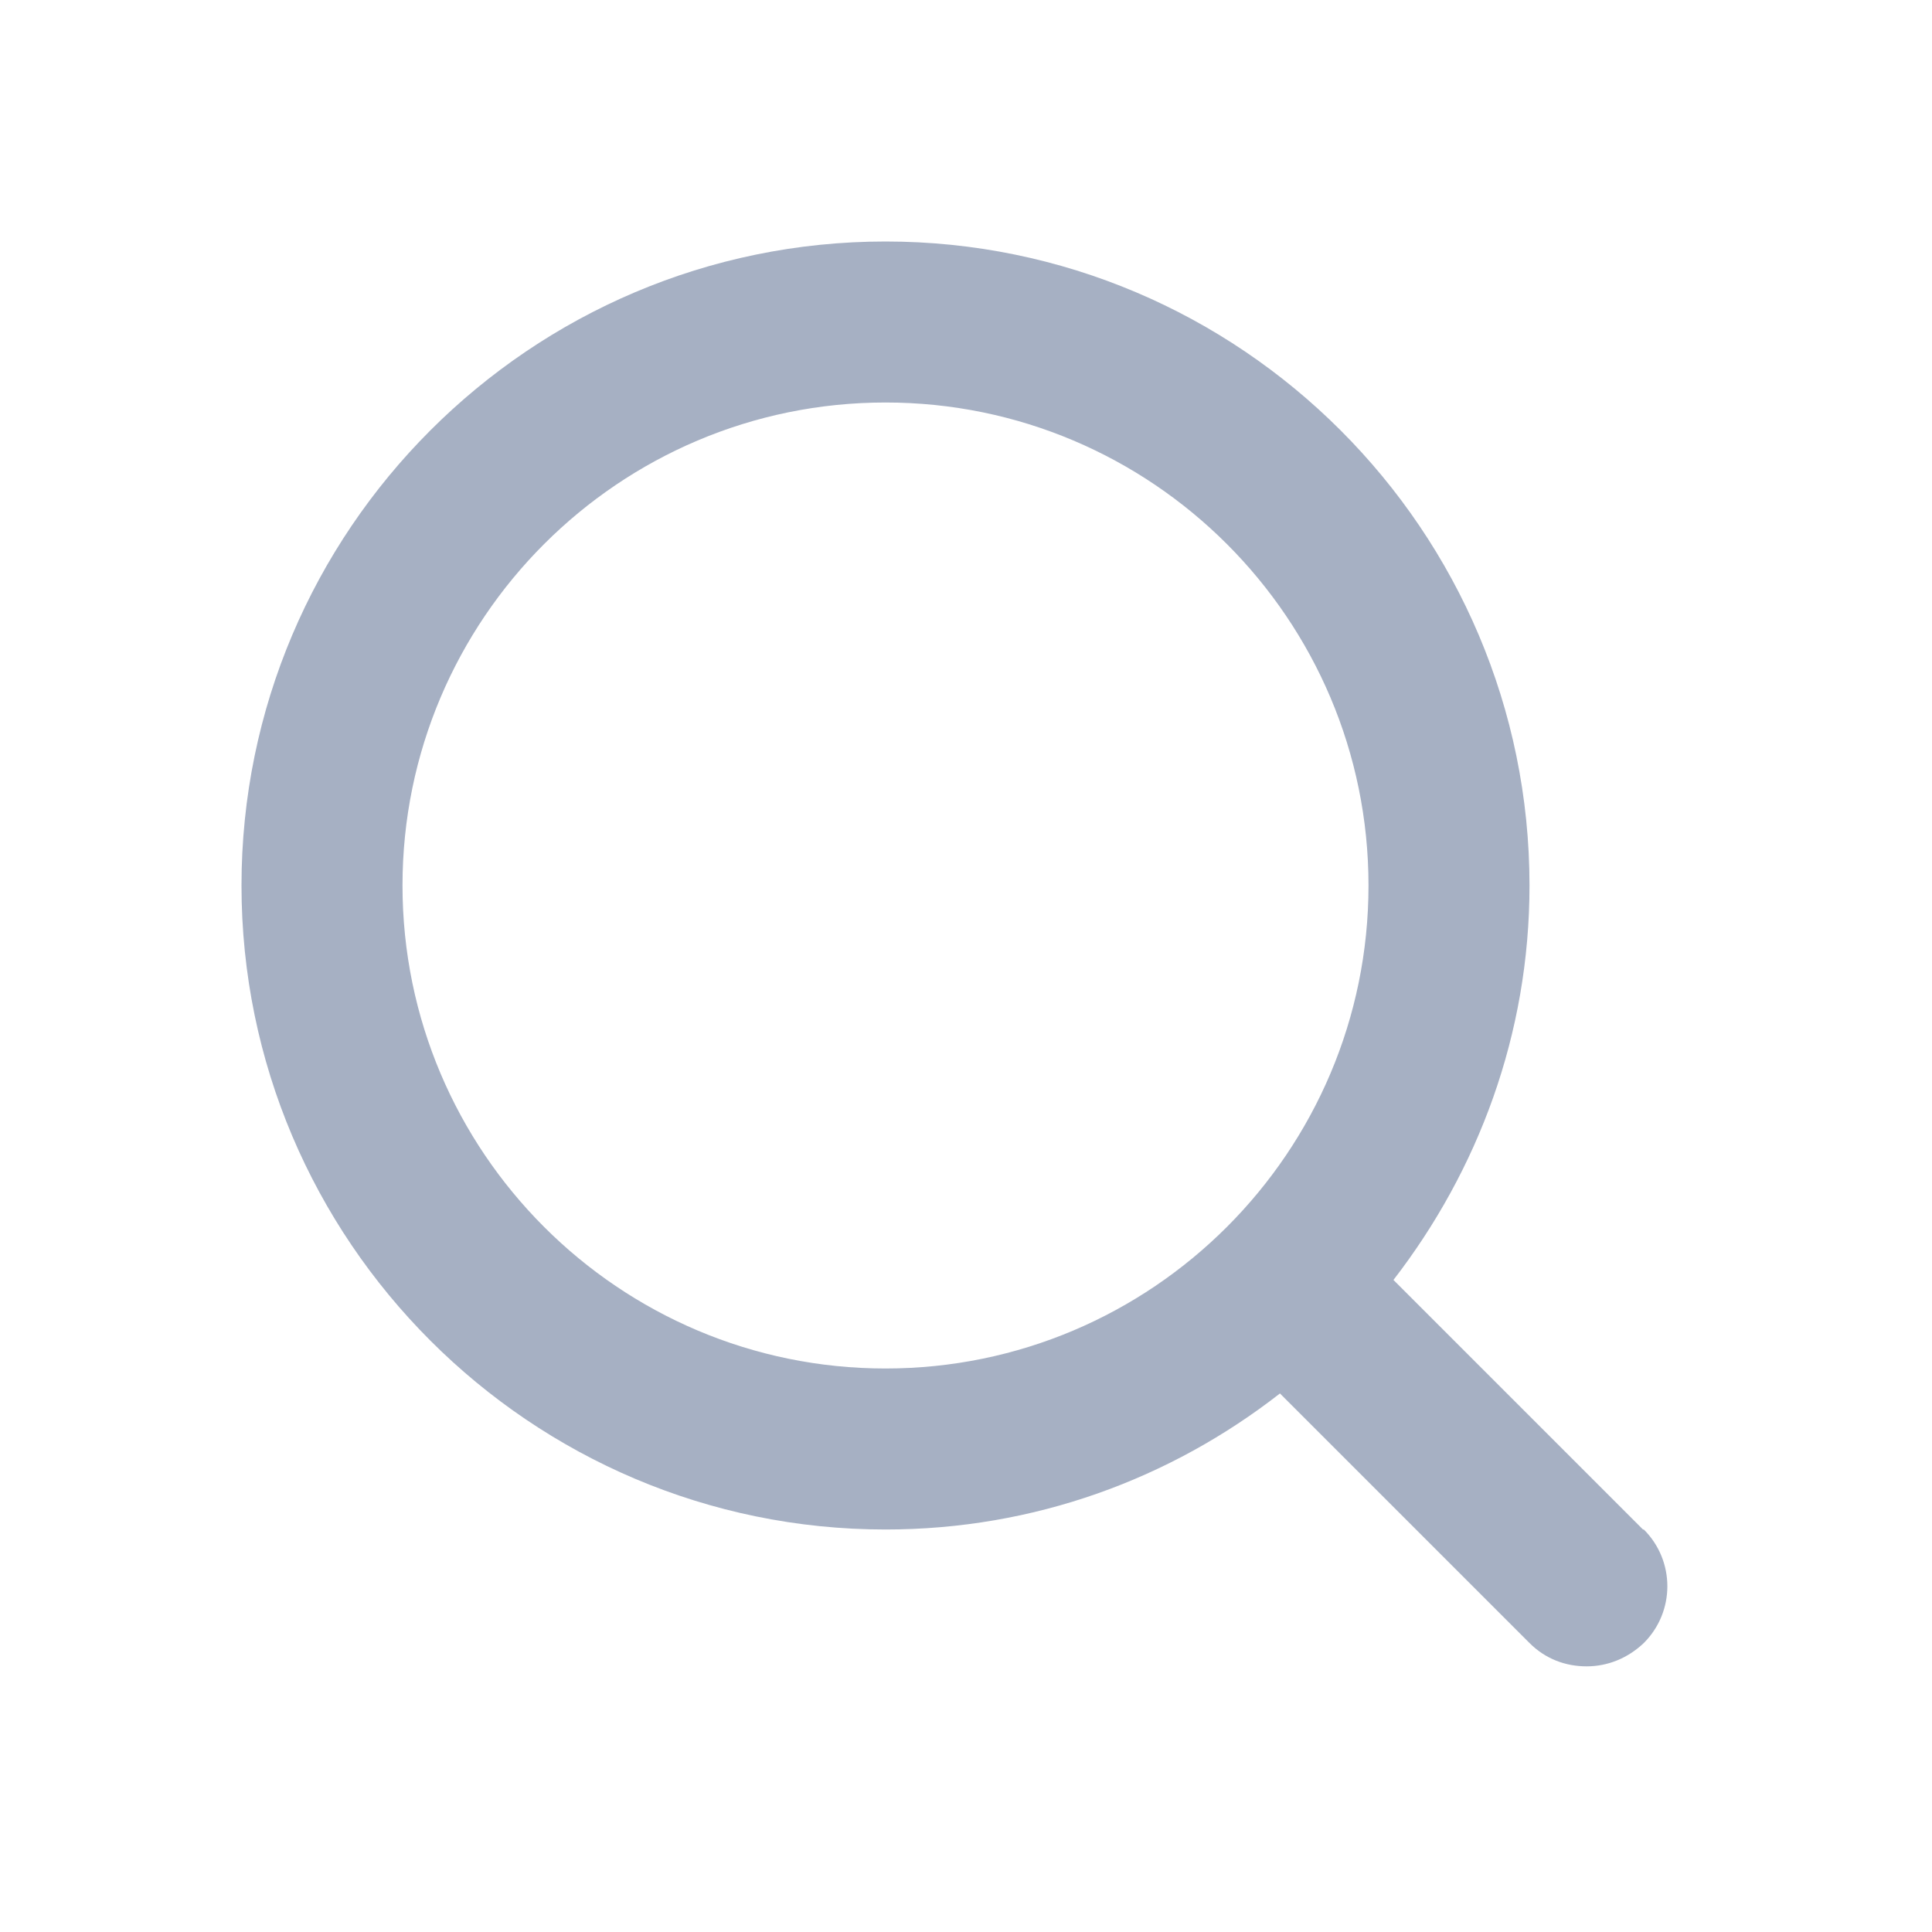 <svg viewBox="0 0 24 24" version="1.1" xmlns="http://www.w3.org/2000/svg" height="1em" width="1em" ><path fill="#a6b0c3" d="M20.41 19L17.31 15.9C18.36 14.54 19 12.85 19 11C19 6.59 15.41 3 11 3C6.59 3 3 6.59 3 11C3 15.41 6.59 19 11 19C12.85 19 14.54 18.37 15.9 17.31L19 20.41C19.2 20.61 19.45 20.7 19.71 20.7C19.97 20.7 20.22 20.6 20.42 20.41C20.81 20.02 20.81 19.39 20.42 19H20.41ZM5 11C5 7.69 7.69 5 11 5C14.31 5 17 7.69 17 11C17 14.31 14.31 17 11 17C7.69 17 5 14.31 5 11Z"></path></svg>